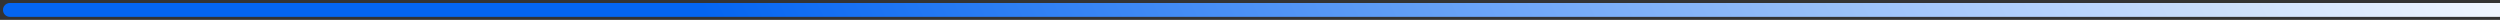 <svg width="252" height="2" viewBox="0 0 252 2" fill="none" xmlns="http://www.w3.org/2000/svg">
<rect x="0" y="0" width="252" height="2" fill="#333333" stroke="none"/>
<path d="M1 0.3C0.613 0.3 0.3 0.613 0.3 1C0.3 1.387 0.613 1.7 1 1.7L1 0.3ZM1 1.7L252 1.7L252 0.3L1 0.3L1 1.7Z" fill="url(#paint0_linear_122_441)"/>
<defs>
<linearGradient id="paint0_linear_122_441" x1="85.171" y1="30.5" x2="241.232" y2="-45.575" gradientUnits="userSpaceOnUse">
<stop stop-color="#0465F1"/>
<stop offset="1" stop-color="white"/>
</linearGradient>
</defs>
</svg>
